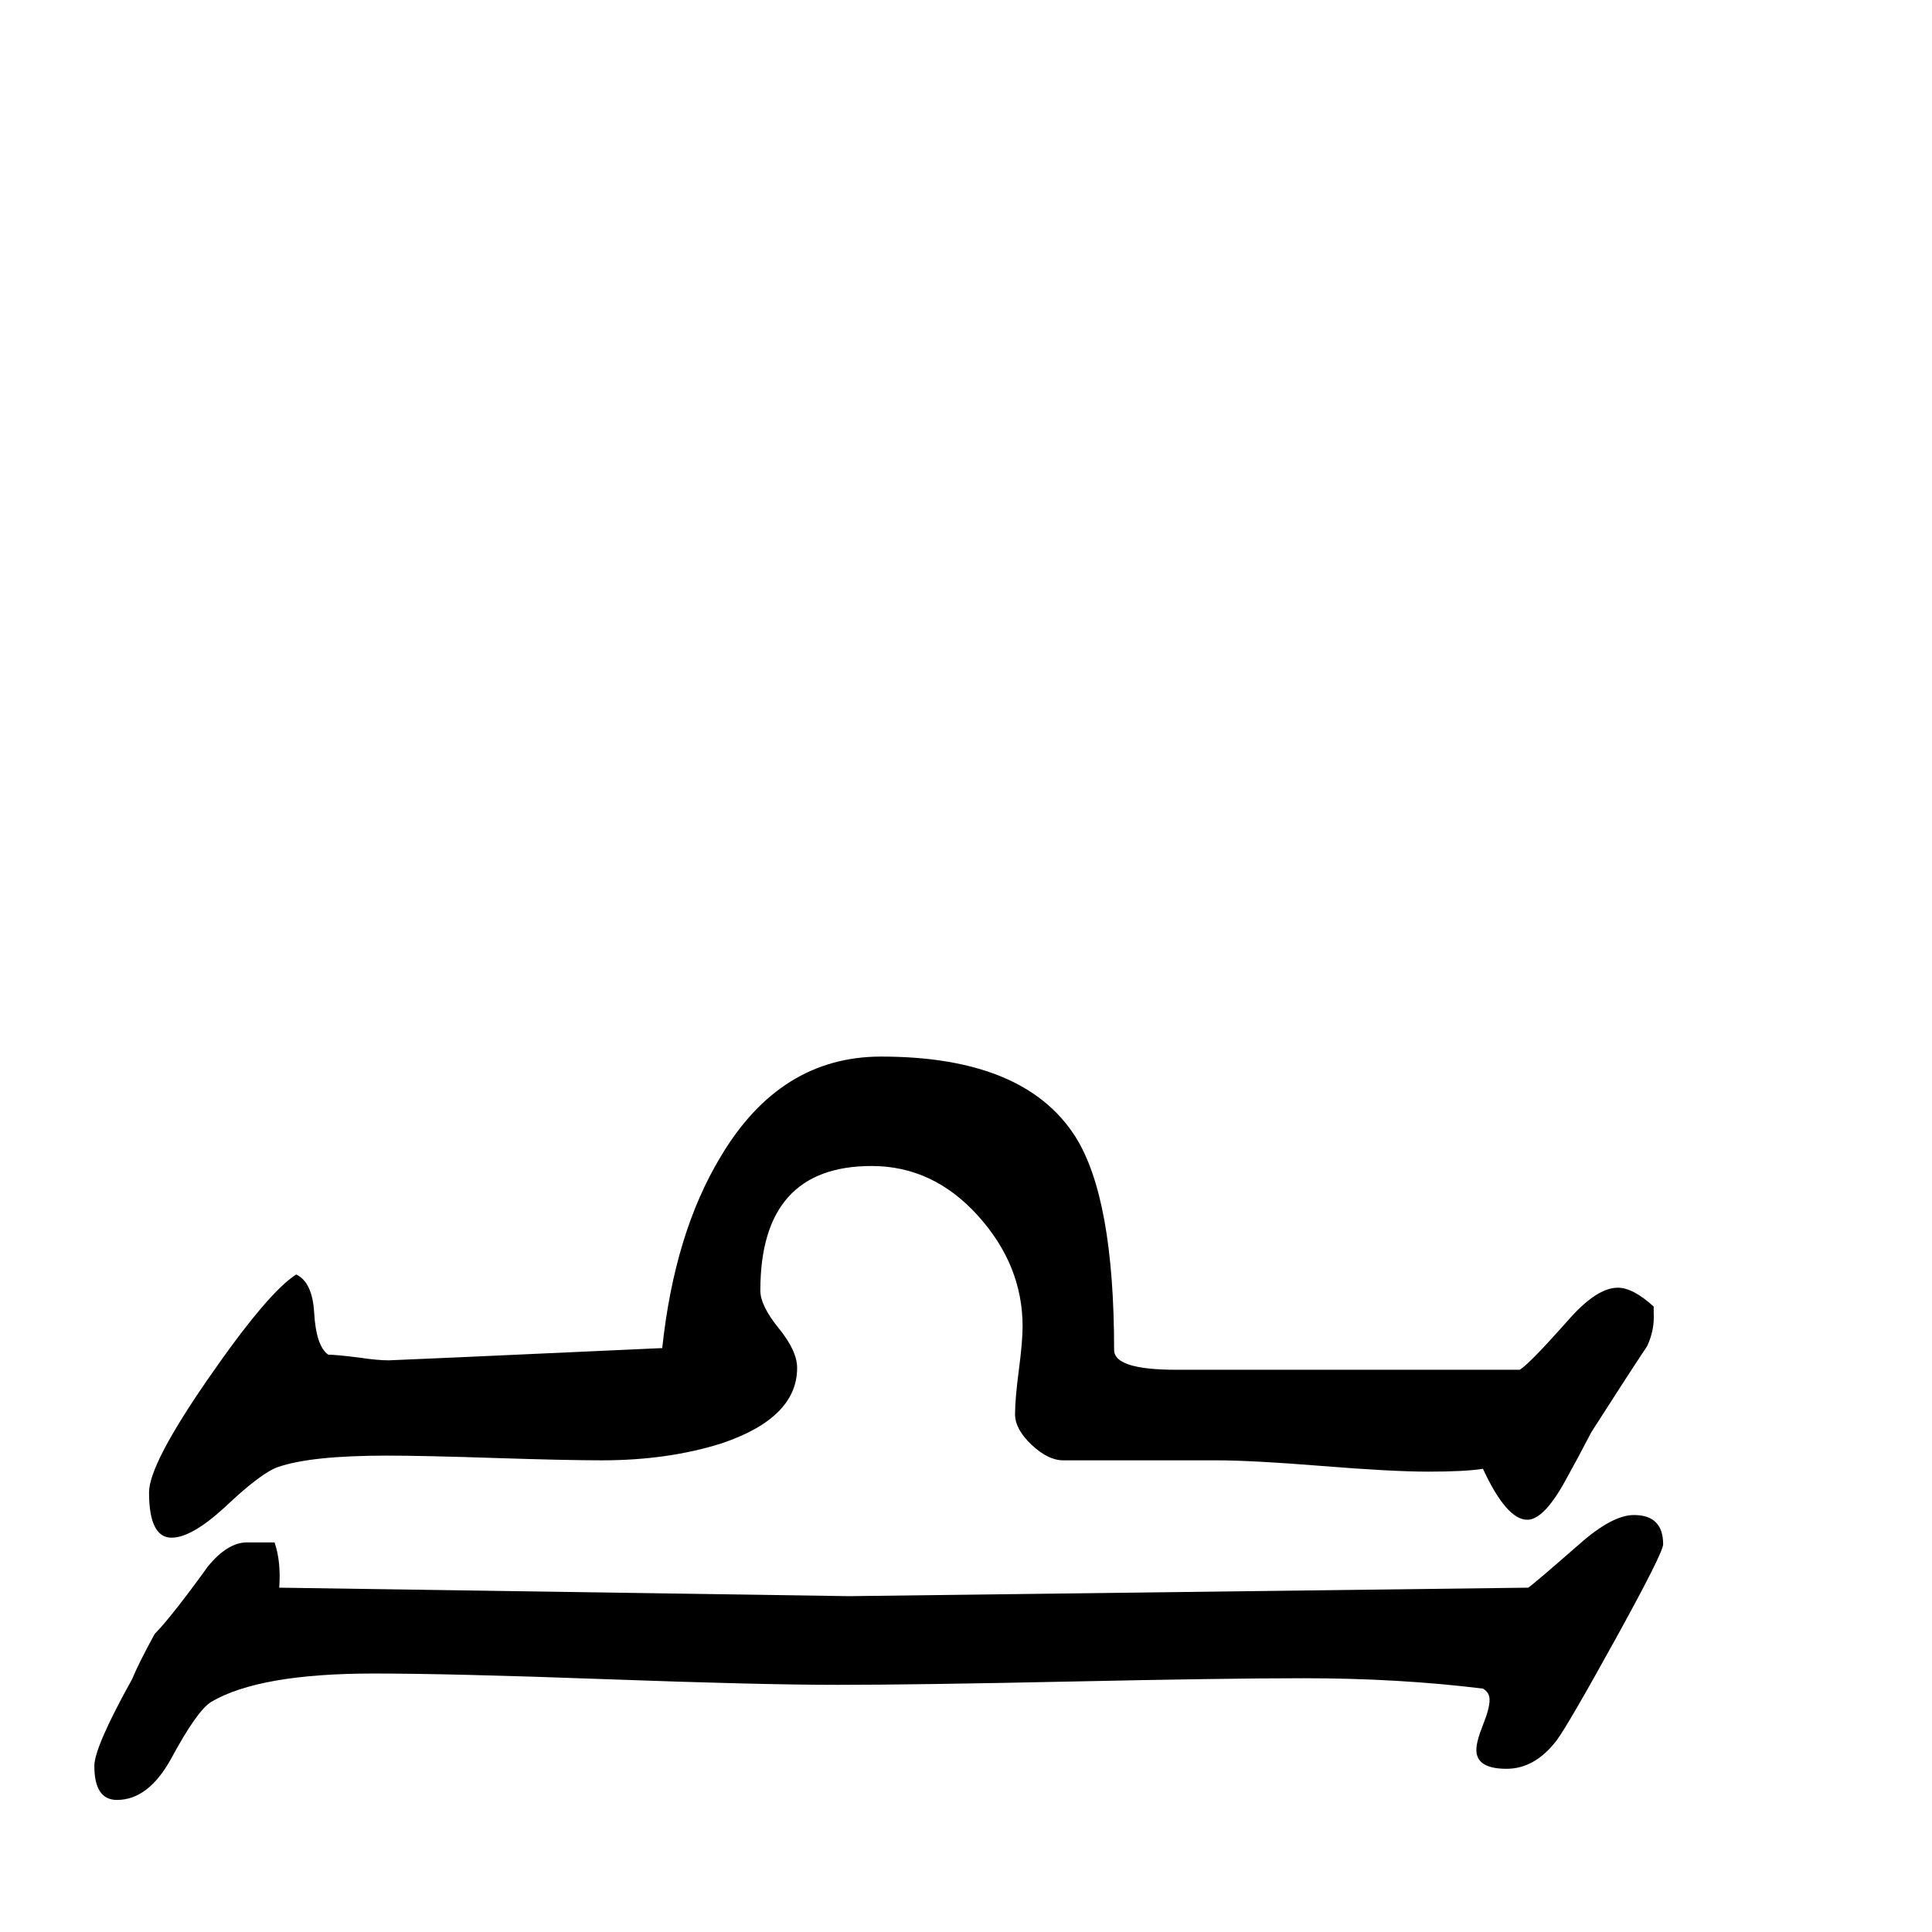 <?xml version="1.0" standalone="no"?>
<!DOCTYPE svg PUBLIC "-//W3C//DTD SVG 1.1//EN" "http://www.w3.org/Graphics/SVG/1.1/DTD/svg11.dtd" >
<svg viewBox="0 -442 2048 2048">
  <g transform="matrix(1 0 0 -1 0 1606)">
   <path fill="currentColor"
d="M1753 656q1 -18 -7 -35q-20 -30 -59 -91q-14 -27 -29 -54q-22 -39 -39 -39q-22 0 -47 54q-19 -3 -58 -3q-38 0 -112.5 6t-112.5 6h-162q-16 0 -33.5 16.5t-17.5 32.5t4 46.5t4 46.5q0 65 -47.5 117.5t-112.5 52.5q-118 0 -118 -132q0 -16 19.5 -40t19.5 -42
q0 -53 -80 -80q-57 -18 -127 -18q-38 0 -114 2.5t-114 2.5q-80 0 -115 -12q-18 -6 -57 -43q-35 -32 -56 -32q-24 0 -24 48q0 30 63 121t93 110q17 -8 19 -40q2 -36 15 -45q8 0 32 -3q20 -3 32 -3q5 0 290 13q13 122 62 203q63 106 170 106q152 0 206 -85q41 -65 41 -226
q0 -21 66 -21h364q10 6 50 51q31 36 54 36q16 0 38 -20v-7zM1763 411q0 -9 -50.5 -100.5t-62.5 -107.5q-23 -30 -53 -30q-32 0 -32 20q0 9 7 26.5t7 26.5q0 8 -7 12q-89 11 -190 11q-82 0 -247 -3.5t-247 -3.5t-246 6t-246 6q-121 0 -172 -30q-15 -9 -43 -61
q-24 -43 -57 -43q-24 0 -24 36q0 20 40 92q7 17 24 48q9 9 25 29.5t31 41.5q21 26 42 26h29q7 -20 5 -48q603 -9 604 -9q3 0 720 9q6 4 54 46q35 31 58 31q31 0 31 -31z" />
  </g>

</svg>
